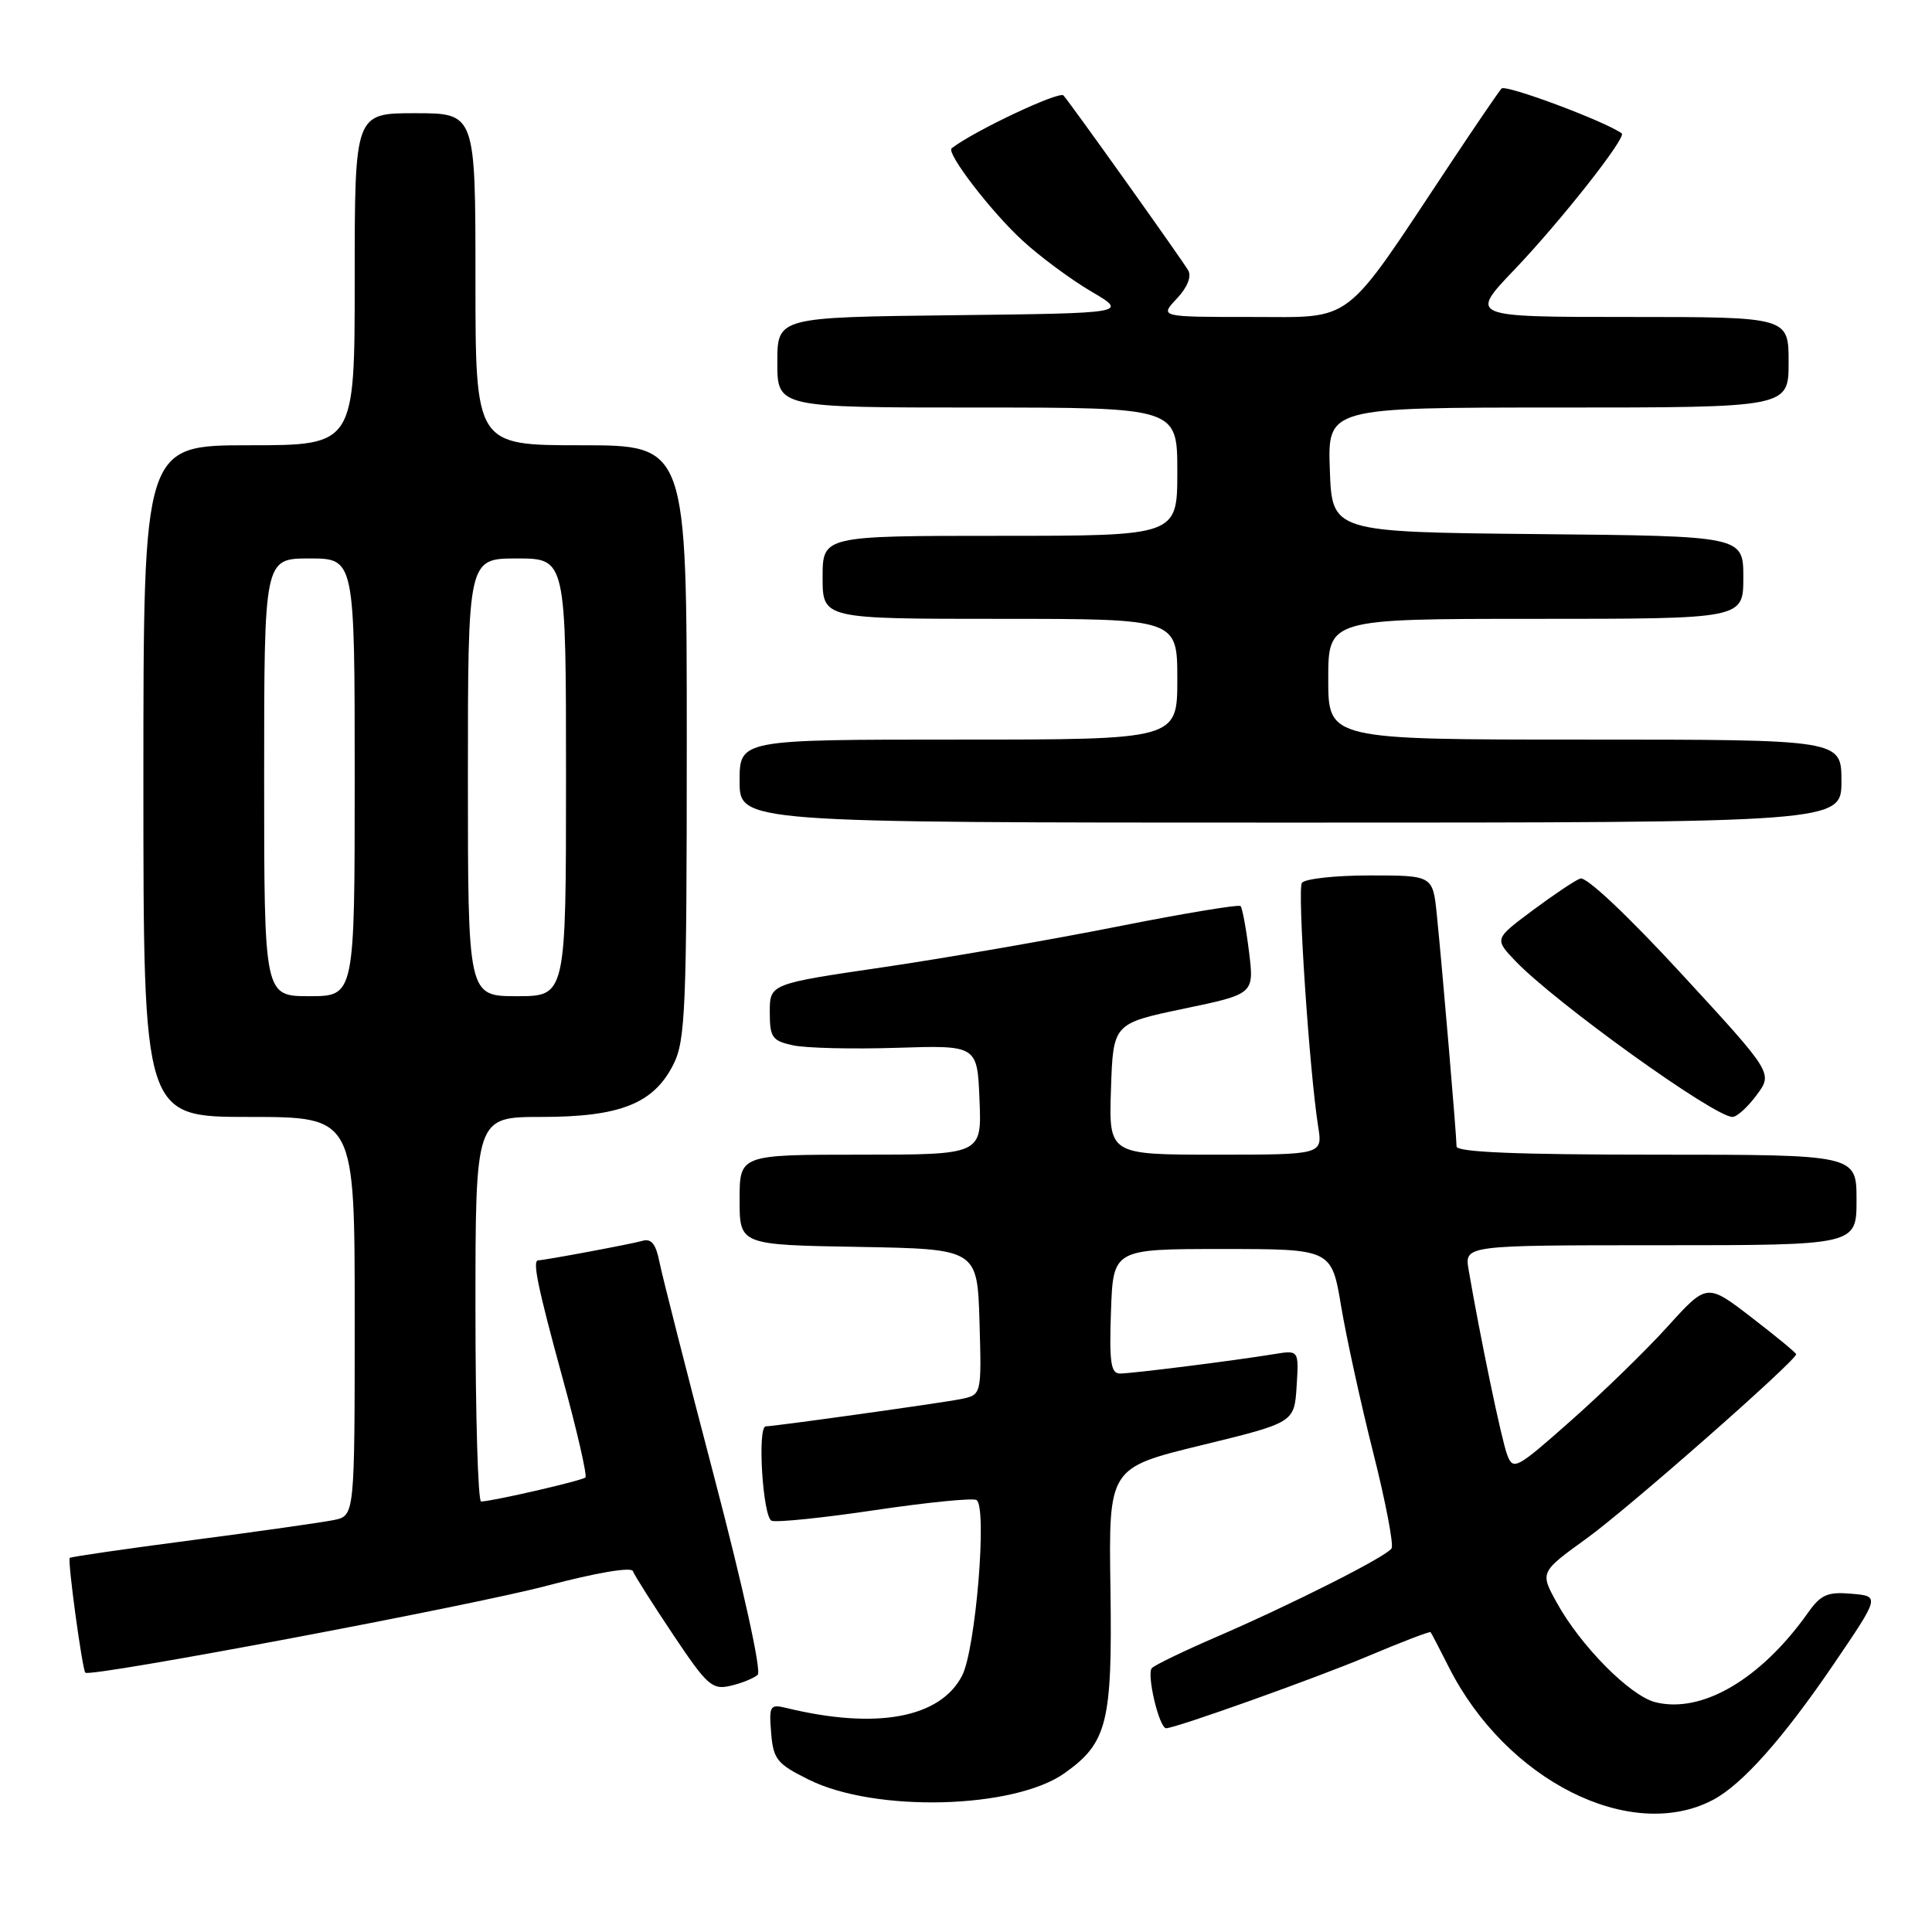 <?xml version="1.0" encoding="UTF-8" standalone="no"?>
<!DOCTYPE svg PUBLIC "-//W3C//DTD SVG 1.1//EN" "http://www.w3.org/Graphics/SVG/1.1/DTD/svg11.dtd" >
<svg xmlns="http://www.w3.org/2000/svg" xmlns:xlink="http://www.w3.org/1999/xlink" version="1.1" viewBox="0 0 256 256">
 <g >
 <path fill="currentColor"
d=" M 226.97 238.50 C 230.85 236.45 236.24 230.40 242.98 220.50 C 249.10 211.50 249.10 211.50 245.34 211.18 C 242.17 210.90 241.27 211.29 239.58 213.68 C 233.33 222.51 225.51 227.10 219.34 225.55 C 215.99 224.71 209.42 218.07 206.28 212.36 C 204.05 208.32 204.05 208.32 210.28 203.82 C 215.76 199.86 238.00 180.30 238.00 179.44 C 238.00 179.26 235.34 177.07 232.09 174.57 C 226.18 170.02 226.18 170.02 220.98 175.76 C 218.12 178.92 212.36 184.53 208.16 188.24 C 200.89 194.68 200.50 194.88 199.70 192.74 C 198.95 190.75 196.11 177.09 194.60 168.25 C 194.05 165.00 194.05 165.00 220.03 165.00 C 246.00 165.00 246.00 165.00 246.00 159.00 C 246.00 153.00 246.00 153.00 219.50 153.00 C 201.00 153.00 193.00 152.67 193.00 151.91 C 193.00 150.51 191.10 128.17 190.39 121.25 C 189.86 116.00 189.86 116.00 181.49 116.00 C 176.88 116.00 172.84 116.45 172.50 117.00 C 171.90 117.98 173.50 141.89 174.66 149.25 C 175.26 153.00 175.26 153.00 161.09 153.00 C 146.92 153.00 146.92 153.00 147.21 144.31 C 147.50 135.62 147.50 135.62 156.85 133.66 C 166.19 131.71 166.19 131.71 165.50 126.10 C 165.12 123.02 164.61 120.30 164.38 120.06 C 164.14 119.82 156.79 121.04 148.03 122.78 C 139.27 124.52 125.33 126.94 117.05 128.16 C 102.00 130.37 102.00 130.37 102.00 134.11 C 102.00 137.46 102.31 137.91 105.07 138.51 C 106.75 138.88 112.94 139.03 118.82 138.84 C 129.50 138.50 129.50 138.50 129.79 145.75 C 130.09 153.00 130.09 153.00 114.04 153.00 C 98.00 153.00 98.00 153.00 98.00 158.97 C 98.00 164.95 98.00 164.95 113.75 165.22 C 129.50 165.50 129.50 165.50 129.79 175.16 C 130.07 184.83 130.07 184.83 127.29 185.39 C 124.76 185.90 102.58 189.00 101.47 189.00 C 100.32 189.00 101.08 201.09 102.25 201.51 C 102.94 201.75 109.12 201.12 116.00 200.09 C 122.88 199.07 128.90 198.47 129.39 198.76 C 130.84 199.63 129.29 218.55 127.48 222.04 C 124.57 227.66 116.09 229.21 104.18 226.31 C 102.02 225.79 101.89 226.02 102.18 229.62 C 102.47 233.13 102.95 233.72 107.18 235.82 C 115.98 240.19 134.39 239.71 141.08 234.94 C 146.73 230.92 147.40 228.22 147.14 210.50 C 146.90 194.50 146.90 194.50 159.20 191.50 C 171.50 188.50 171.50 188.50 171.81 183.69 C 172.11 178.89 172.11 178.89 168.81 179.43 C 163.56 180.29 150.00 182.00 148.39 182.00 C 147.19 182.00 146.97 180.47 147.21 173.75 C 147.50 165.50 147.50 165.50 161.97 165.50 C 176.44 165.50 176.44 165.50 177.71 173.10 C 178.41 177.27 180.32 186.00 181.96 192.49 C 183.60 198.98 184.69 204.69 184.39 205.17 C 183.73 206.25 171.19 212.58 161.00 216.98 C 156.88 218.76 153.11 220.58 152.64 221.02 C 151.88 221.73 153.59 229.00 154.52 229.00 C 155.76 229.00 174.36 222.36 181.19 219.48 C 185.69 217.58 189.45 216.14 189.56 216.27 C 189.67 216.39 190.75 218.48 191.97 220.89 C 199.55 235.92 216.06 244.23 226.97 238.50 Z  M 100.40 221.92 C 100.92 221.45 98.50 210.46 94.66 195.80 C 91.01 181.89 87.74 169.03 87.38 167.22 C 86.91 164.83 86.30 164.07 85.12 164.42 C 83.68 164.84 72.11 167.00 71.32 167.00 C 70.51 167.00 71.26 170.59 74.51 182.48 C 76.45 189.53 77.82 195.51 77.57 195.77 C 77.15 196.19 65.50 198.88 63.75 198.96 C 63.34 198.98 63.00 187.53 63.00 173.50 C 63.00 148.00 63.00 148.00 71.75 148.00 C 82.21 148.00 86.64 146.22 89.25 141.00 C 90.82 137.85 91.00 133.61 91.00 98.25 C 91.00 59.00 91.00 59.00 77.00 59.00 C 63.00 59.00 63.00 59.00 63.00 37.00 C 63.00 15.00 63.00 15.00 55.00 15.00 C 47.00 15.00 47.00 15.00 47.00 37.00 C 47.00 59.00 47.00 59.00 33.00 59.00 C 19.00 59.00 19.00 59.00 19.00 103.50 C 19.00 148.00 19.00 148.00 33.00 148.00 C 47.00 148.00 47.00 148.00 47.00 174.42 C 47.00 200.84 47.00 200.84 44.25 201.41 C 42.74 201.72 34.30 202.92 25.51 204.07 C 16.71 205.22 9.39 206.28 9.24 206.43 C 8.93 206.74 10.90 221.24 11.31 221.64 C 11.95 222.29 62.61 212.74 72.50 210.11 C 78.97 208.40 83.65 207.60 83.86 208.18 C 84.06 208.72 86.45 212.50 89.18 216.58 C 93.72 223.37 94.37 223.95 96.82 223.37 C 98.30 223.03 99.90 222.37 100.40 221.92 Z  M 232.77 145.09 C 234.92 142.19 234.92 142.19 222.81 129.04 C 215.63 121.25 210.17 116.11 209.39 116.41 C 208.66 116.68 205.81 118.60 203.04 120.66 C 198.02 124.41 198.02 124.41 200.76 127.30 C 206.00 132.80 227.12 147.99 229.56 148.00 C 230.15 148.00 231.59 146.69 232.77 145.09 Z  M 244.00 103.50 C 244.00 98.00 244.00 98.00 210.00 98.00 C 176.00 98.00 176.00 98.00 176.00 90.00 C 176.00 82.00 176.00 82.00 203.50 82.00 C 231.00 82.00 231.00 82.00 231.00 76.52 C 231.00 71.03 231.00 71.03 203.75 70.77 C 176.50 70.50 176.50 70.50 176.21 62.25 C 175.92 54.00 175.92 54.00 206.46 54.00 C 237.00 54.00 237.00 54.00 237.00 48.00 C 237.00 42.00 237.00 42.00 215.84 42.00 C 194.68 42.00 194.68 42.00 200.65 35.75 C 206.81 29.30 215.58 18.16 214.89 17.67 C 212.63 16.05 199.48 11.14 198.96 11.73 C 198.58 12.15 195.43 16.77 191.96 22.00 C 177.79 43.35 179.55 42.00 165.79 42.00 C 153.65 42.00 153.65 42.00 155.93 39.57 C 157.34 38.08 157.91 36.64 157.44 35.82 C 156.58 34.35 142.07 13.99 140.92 12.65 C 140.38 12.01 128.98 17.39 126.10 19.65 C 125.34 20.25 131.29 28.01 135.45 31.84 C 137.74 33.96 141.85 37.00 144.56 38.60 C 149.50 41.50 149.50 41.50 126.25 41.77 C 103.00 42.04 103.00 42.04 103.00 48.02 C 103.00 54.00 103.00 54.00 129.50 54.00 C 156.00 54.00 156.00 54.00 156.00 62.50 C 156.00 71.00 156.00 71.00 132.50 71.00 C 109.00 71.00 109.00 71.00 109.00 76.50 C 109.00 82.00 109.00 82.00 132.50 82.00 C 156.00 82.00 156.00 82.00 156.00 90.00 C 156.00 98.00 156.00 98.00 127.00 98.00 C 98.00 98.00 98.00 98.00 98.00 103.50 C 98.00 109.00 98.00 109.00 171.00 109.00 C 244.00 109.00 244.00 109.00 244.00 103.50 Z  M 35.00 103.00 C 35.00 74.00 35.00 74.00 41.00 74.00 C 47.00 74.00 47.00 74.00 47.00 103.00 C 47.00 132.00 47.00 132.00 41.00 132.00 C 35.00 132.00 35.00 132.00 35.00 103.00 Z  M 62.00 103.00 C 62.00 74.00 62.00 74.00 68.50 74.00 C 75.00 74.00 75.00 74.00 75.00 103.00 C 75.00 132.00 75.00 132.00 68.50 132.00 C 62.00 132.00 62.00 132.00 62.00 103.00 Z "/>
</g>
</svg>
